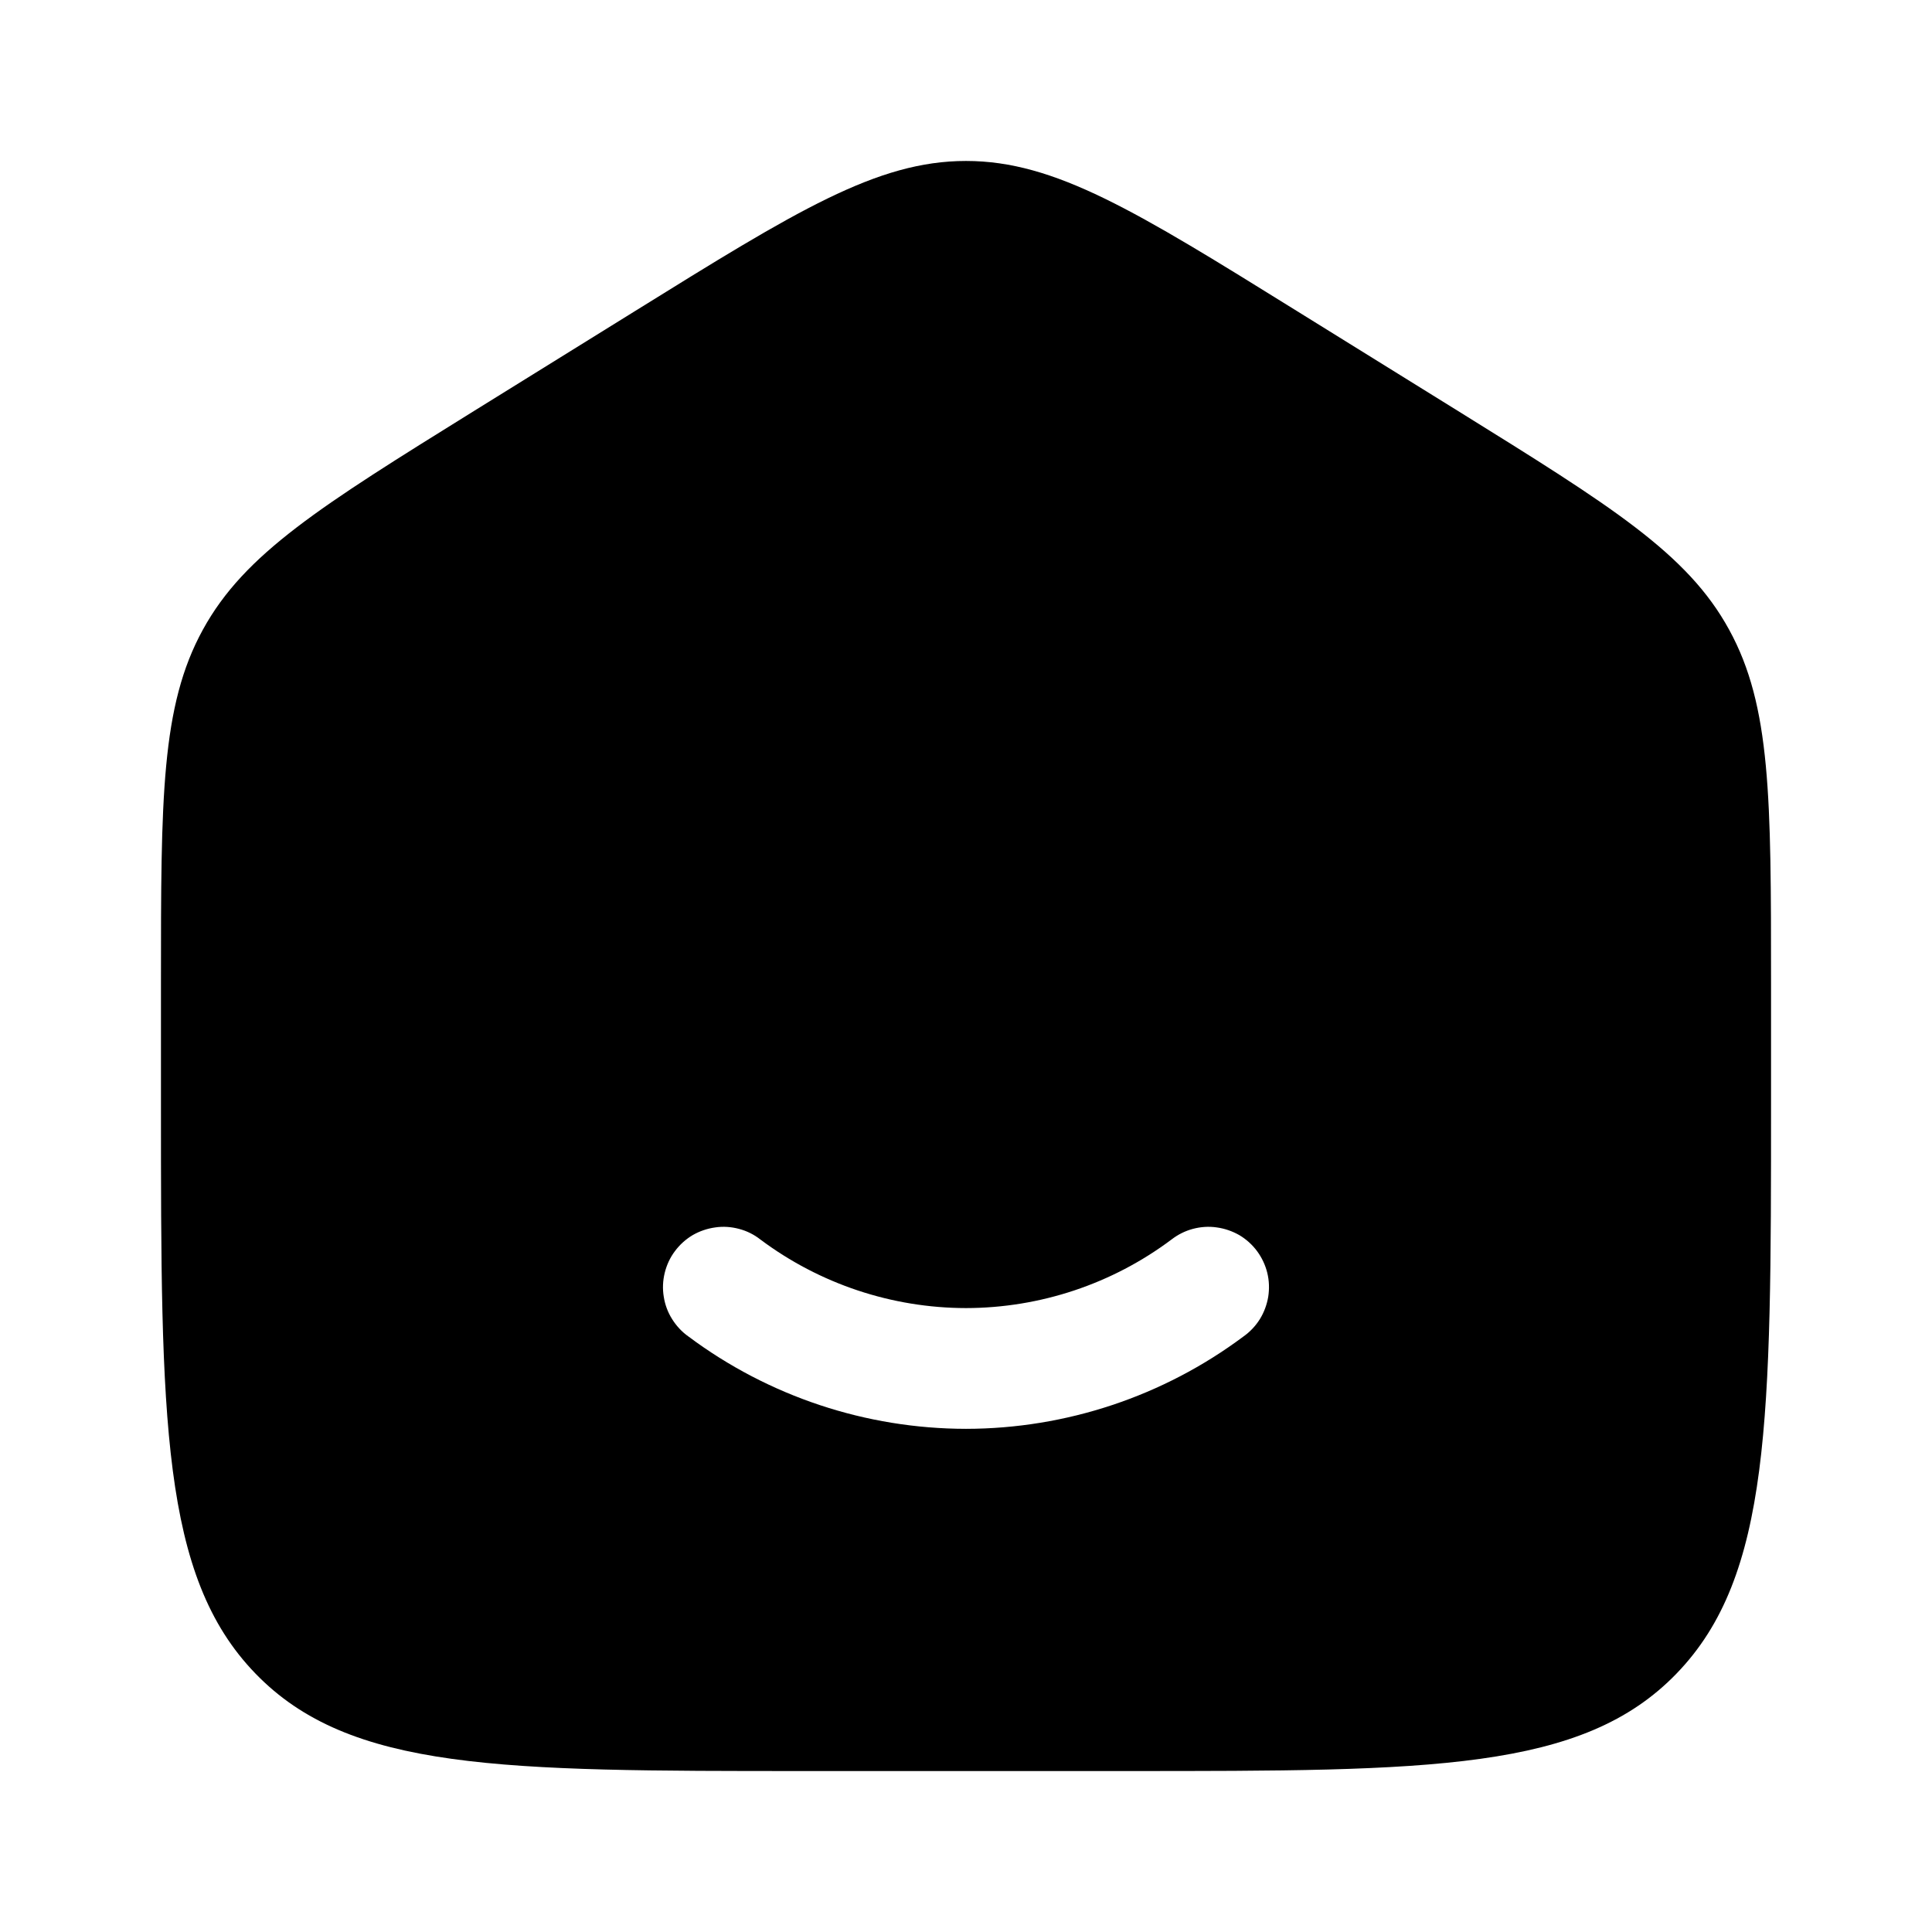 <svg width="16" height="16" viewBox="0 0 16 16" fill="none" xmlns="http://www.w3.org/2000/svg">
<path fill-rule="evenodd" clip-rule="evenodd" d="M1.68 5.215C1.333 5.847 1.333 6.61 1.333 8.135V9.15C1.333 11.75 1.333 13.051 2.115 13.859C2.896 14.667 4.153 14.667 6.667 14.667H9.333C11.847 14.667 13.105 14.667 13.885 13.859C14.666 13.051 14.667 11.751 14.667 9.15V8.136C14.667 6.61 14.667 5.847 14.32 5.215C13.975 4.583 13.342 4.191 12.077 3.405L10.744 2.578C9.407 1.748 8.739 1.333 8 1.333C7.261 1.333 6.593 1.748 5.256 2.578L3.923 3.405C2.658 4.191 2.026 4.583 1.68 5.215ZM6.297 10.265C6.245 10.224 6.185 10.194 6.12 10.177C6.056 10.16 5.989 10.155 5.923 10.165C5.857 10.174 5.793 10.196 5.736 10.229C5.679 10.263 5.629 10.308 5.589 10.362C5.549 10.415 5.521 10.476 5.505 10.541C5.489 10.606 5.486 10.673 5.497 10.739C5.507 10.804 5.53 10.867 5.566 10.924C5.601 10.98 5.647 11.03 5.701 11.068C6.365 11.564 7.171 11.832 8 11.833C8.828 11.832 9.634 11.564 10.298 11.068C10.352 11.03 10.399 10.98 10.434 10.924C10.469 10.867 10.492 10.804 10.503 10.739C10.513 10.673 10.511 10.606 10.495 10.541C10.479 10.476 10.45 10.415 10.411 10.362C10.371 10.308 10.321 10.263 10.264 10.229C10.206 10.196 10.143 10.174 10.077 10.165C10.011 10.155 9.943 10.16 9.879 10.177C9.815 10.194 9.755 10.224 9.702 10.265C9.211 10.633 8.614 10.832 8 10.833C7.386 10.832 6.789 10.633 6.297 10.265Z" fill="black"/>
</svg>
